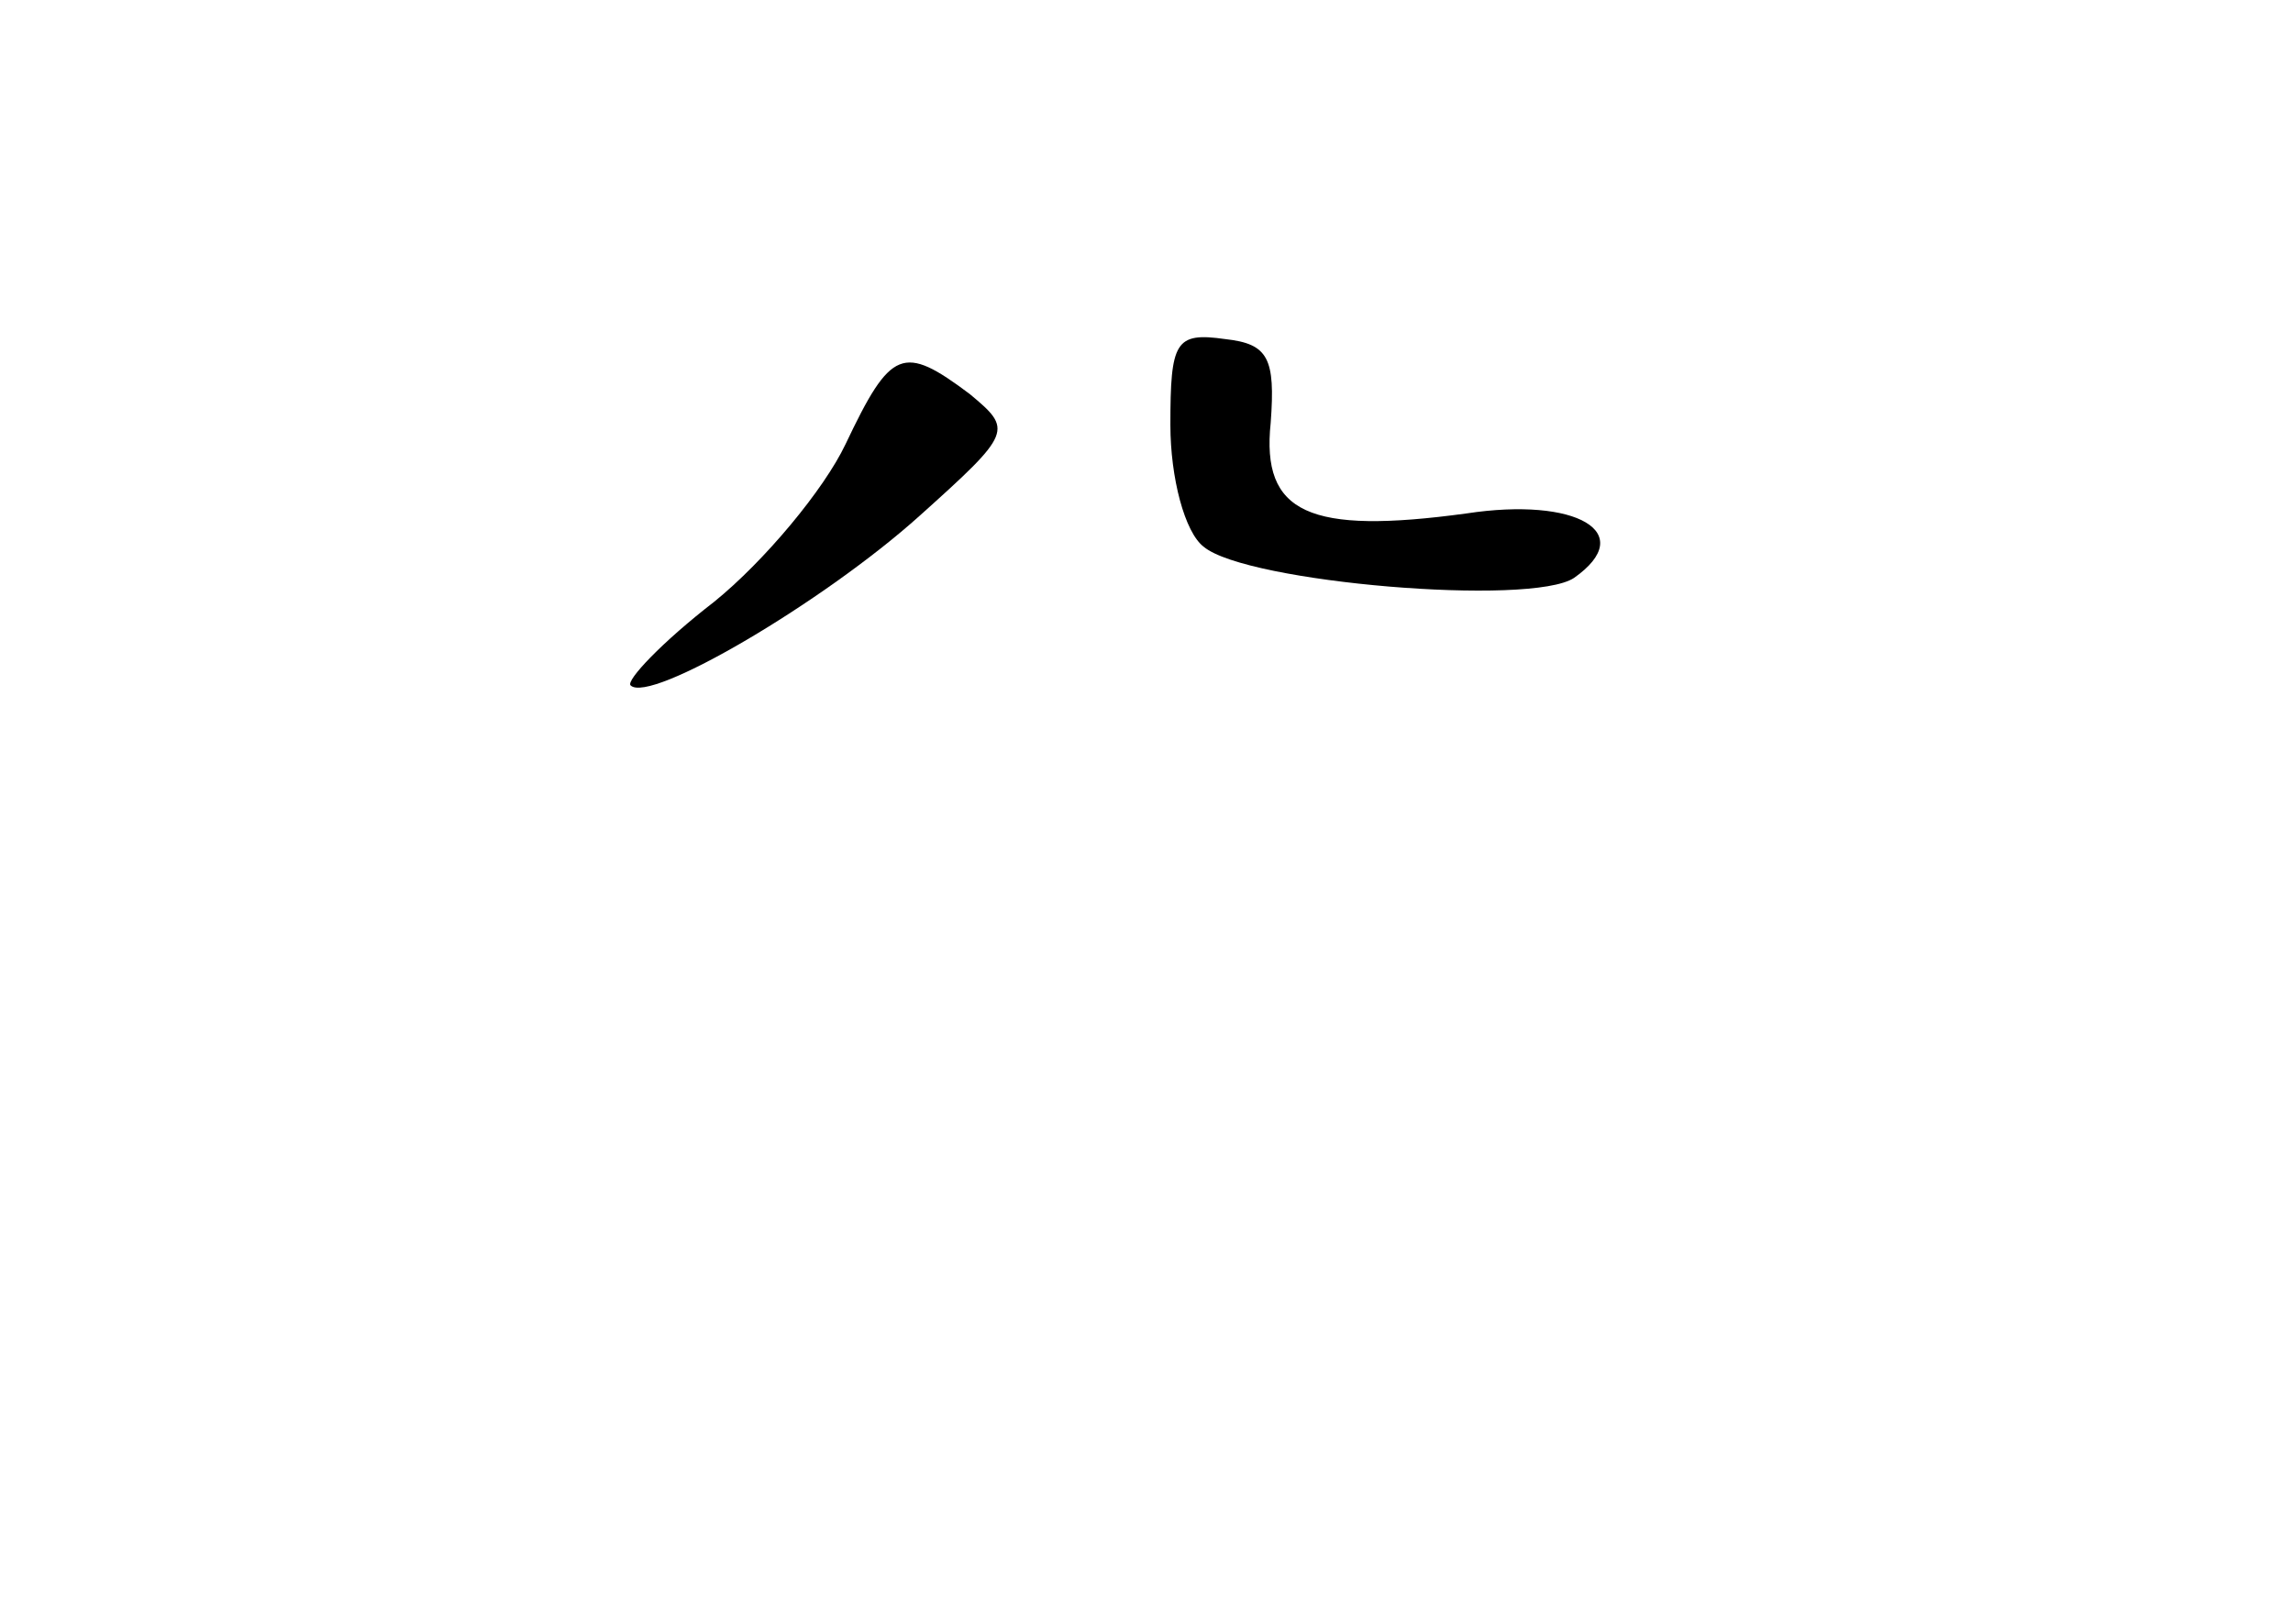<?xml version="1.0" standalone="no"?>
<!DOCTYPE svg PUBLIC "-//W3C//DTD SVG 20010904//EN"
 "http://www.w3.org/TR/2001/REC-SVG-20010904/DTD/svg10.dtd">
<svg version="1.0" xmlns="http://www.w3.org/2000/svg"
 width="96pt" height="68pt" viewBox="0 0 96 68"
 preserveAspectRatio="xMidYMid meet">
<g transform="translate(0,68) scale(0.1,-0.1)"
fill="#000000" stroke="none">
<path d="M490 502 c0 -22 6 -45 14 -51 18 -15 137 -25 155 -13 27 19 1 34 -45
27 -66 -9 -86 0 -82 38 2 27 -1 33 -19 35 -21 3 -23 -1 -23 -36z"/>
<path d="M354 494 c-9 -19 -34 -49 -55 -66 -22 -17 -37 -33 -35 -35 8 -8 81
35 121 71 39 35 39 36 21 51 -28 21 -33 19 -52 -21z"/>
</g>
</svg>
